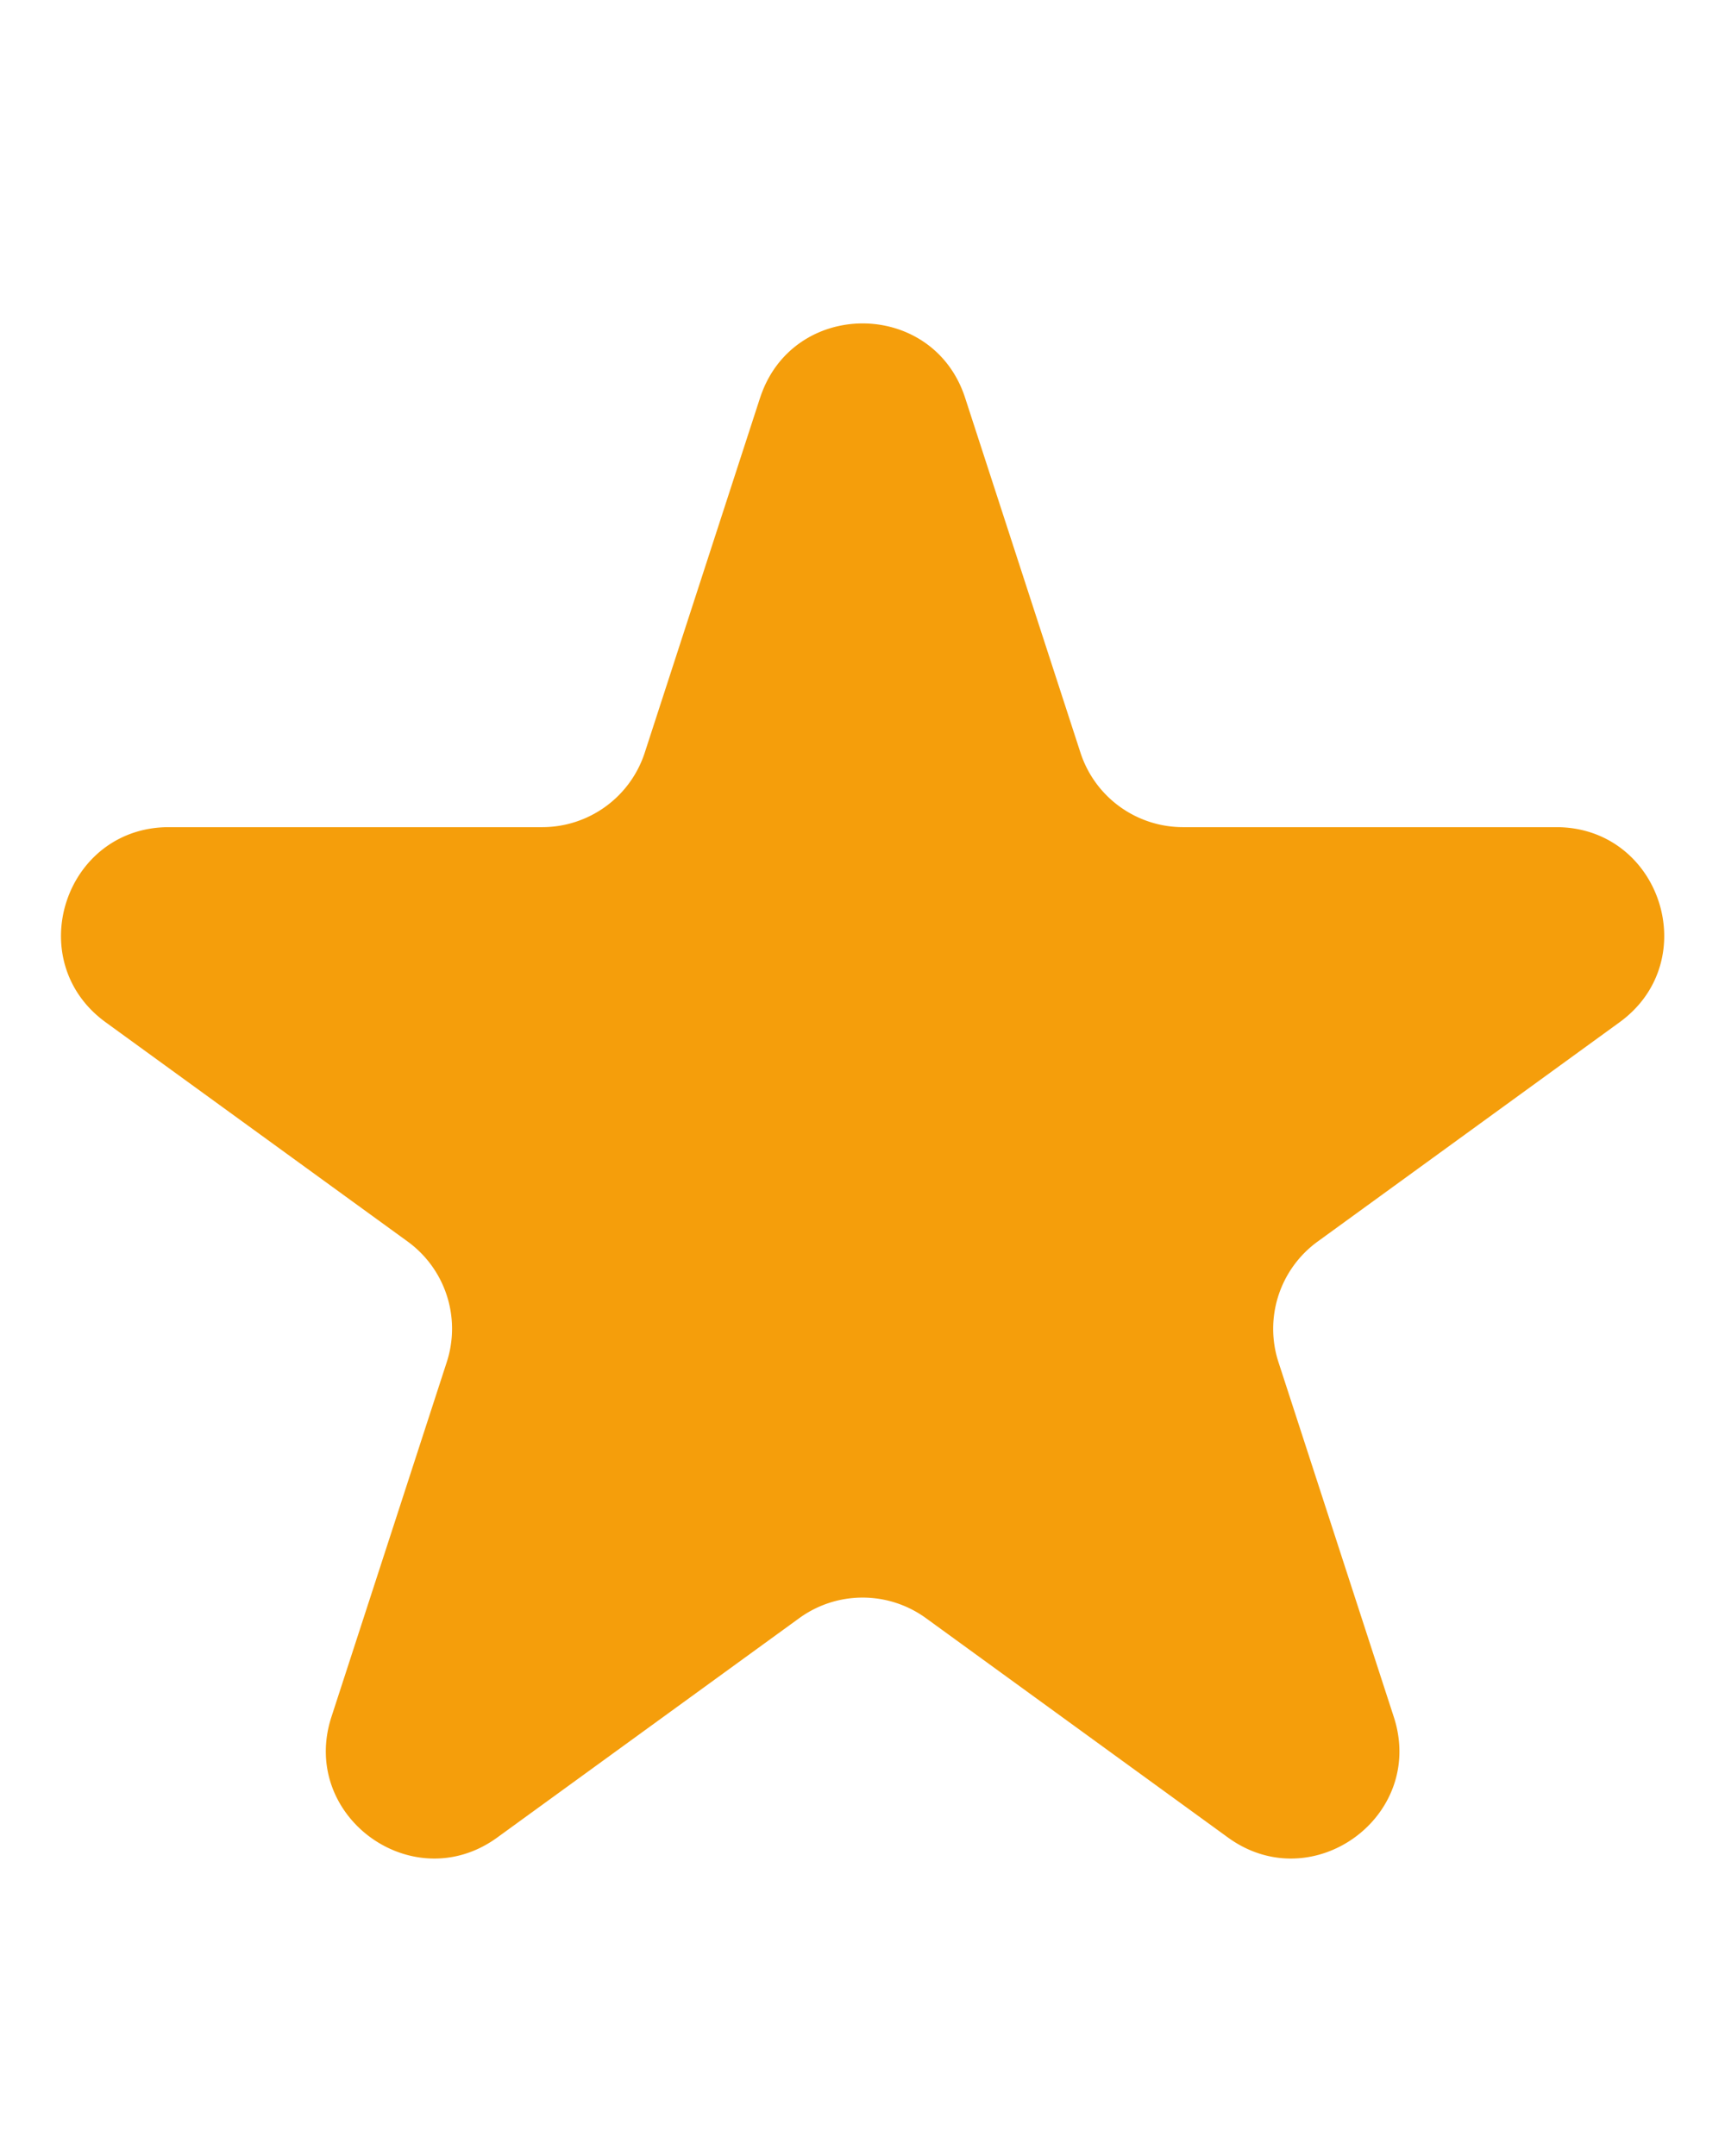 <svg width="16" height="20" fill="#F59E0B">
  <path
    d="M7.05 3.691c.3-.921 1.603-.921 1.902 0l1.07 3.292a1 1 0 00.95.69h3.462c.969 0 1.372 1.24.588 1.81l-2.8 2.034a1 1 0 00-.364 1.118l1.07 3.292c.3.921-.755 1.688-1.539 1.118l-2.8-2.034a1 1 0 00-1.176 0l-2.8 2.034c-.783.57-1.838-.197-1.539-1.118l1.07-3.292a1 1 0 00-.363-1.118L.98 9.483c-.784-.57-.381-1.81.587-1.81H5.03a1 1 0 00.95-.69L7.05 3.69z">
  </path>
</svg>